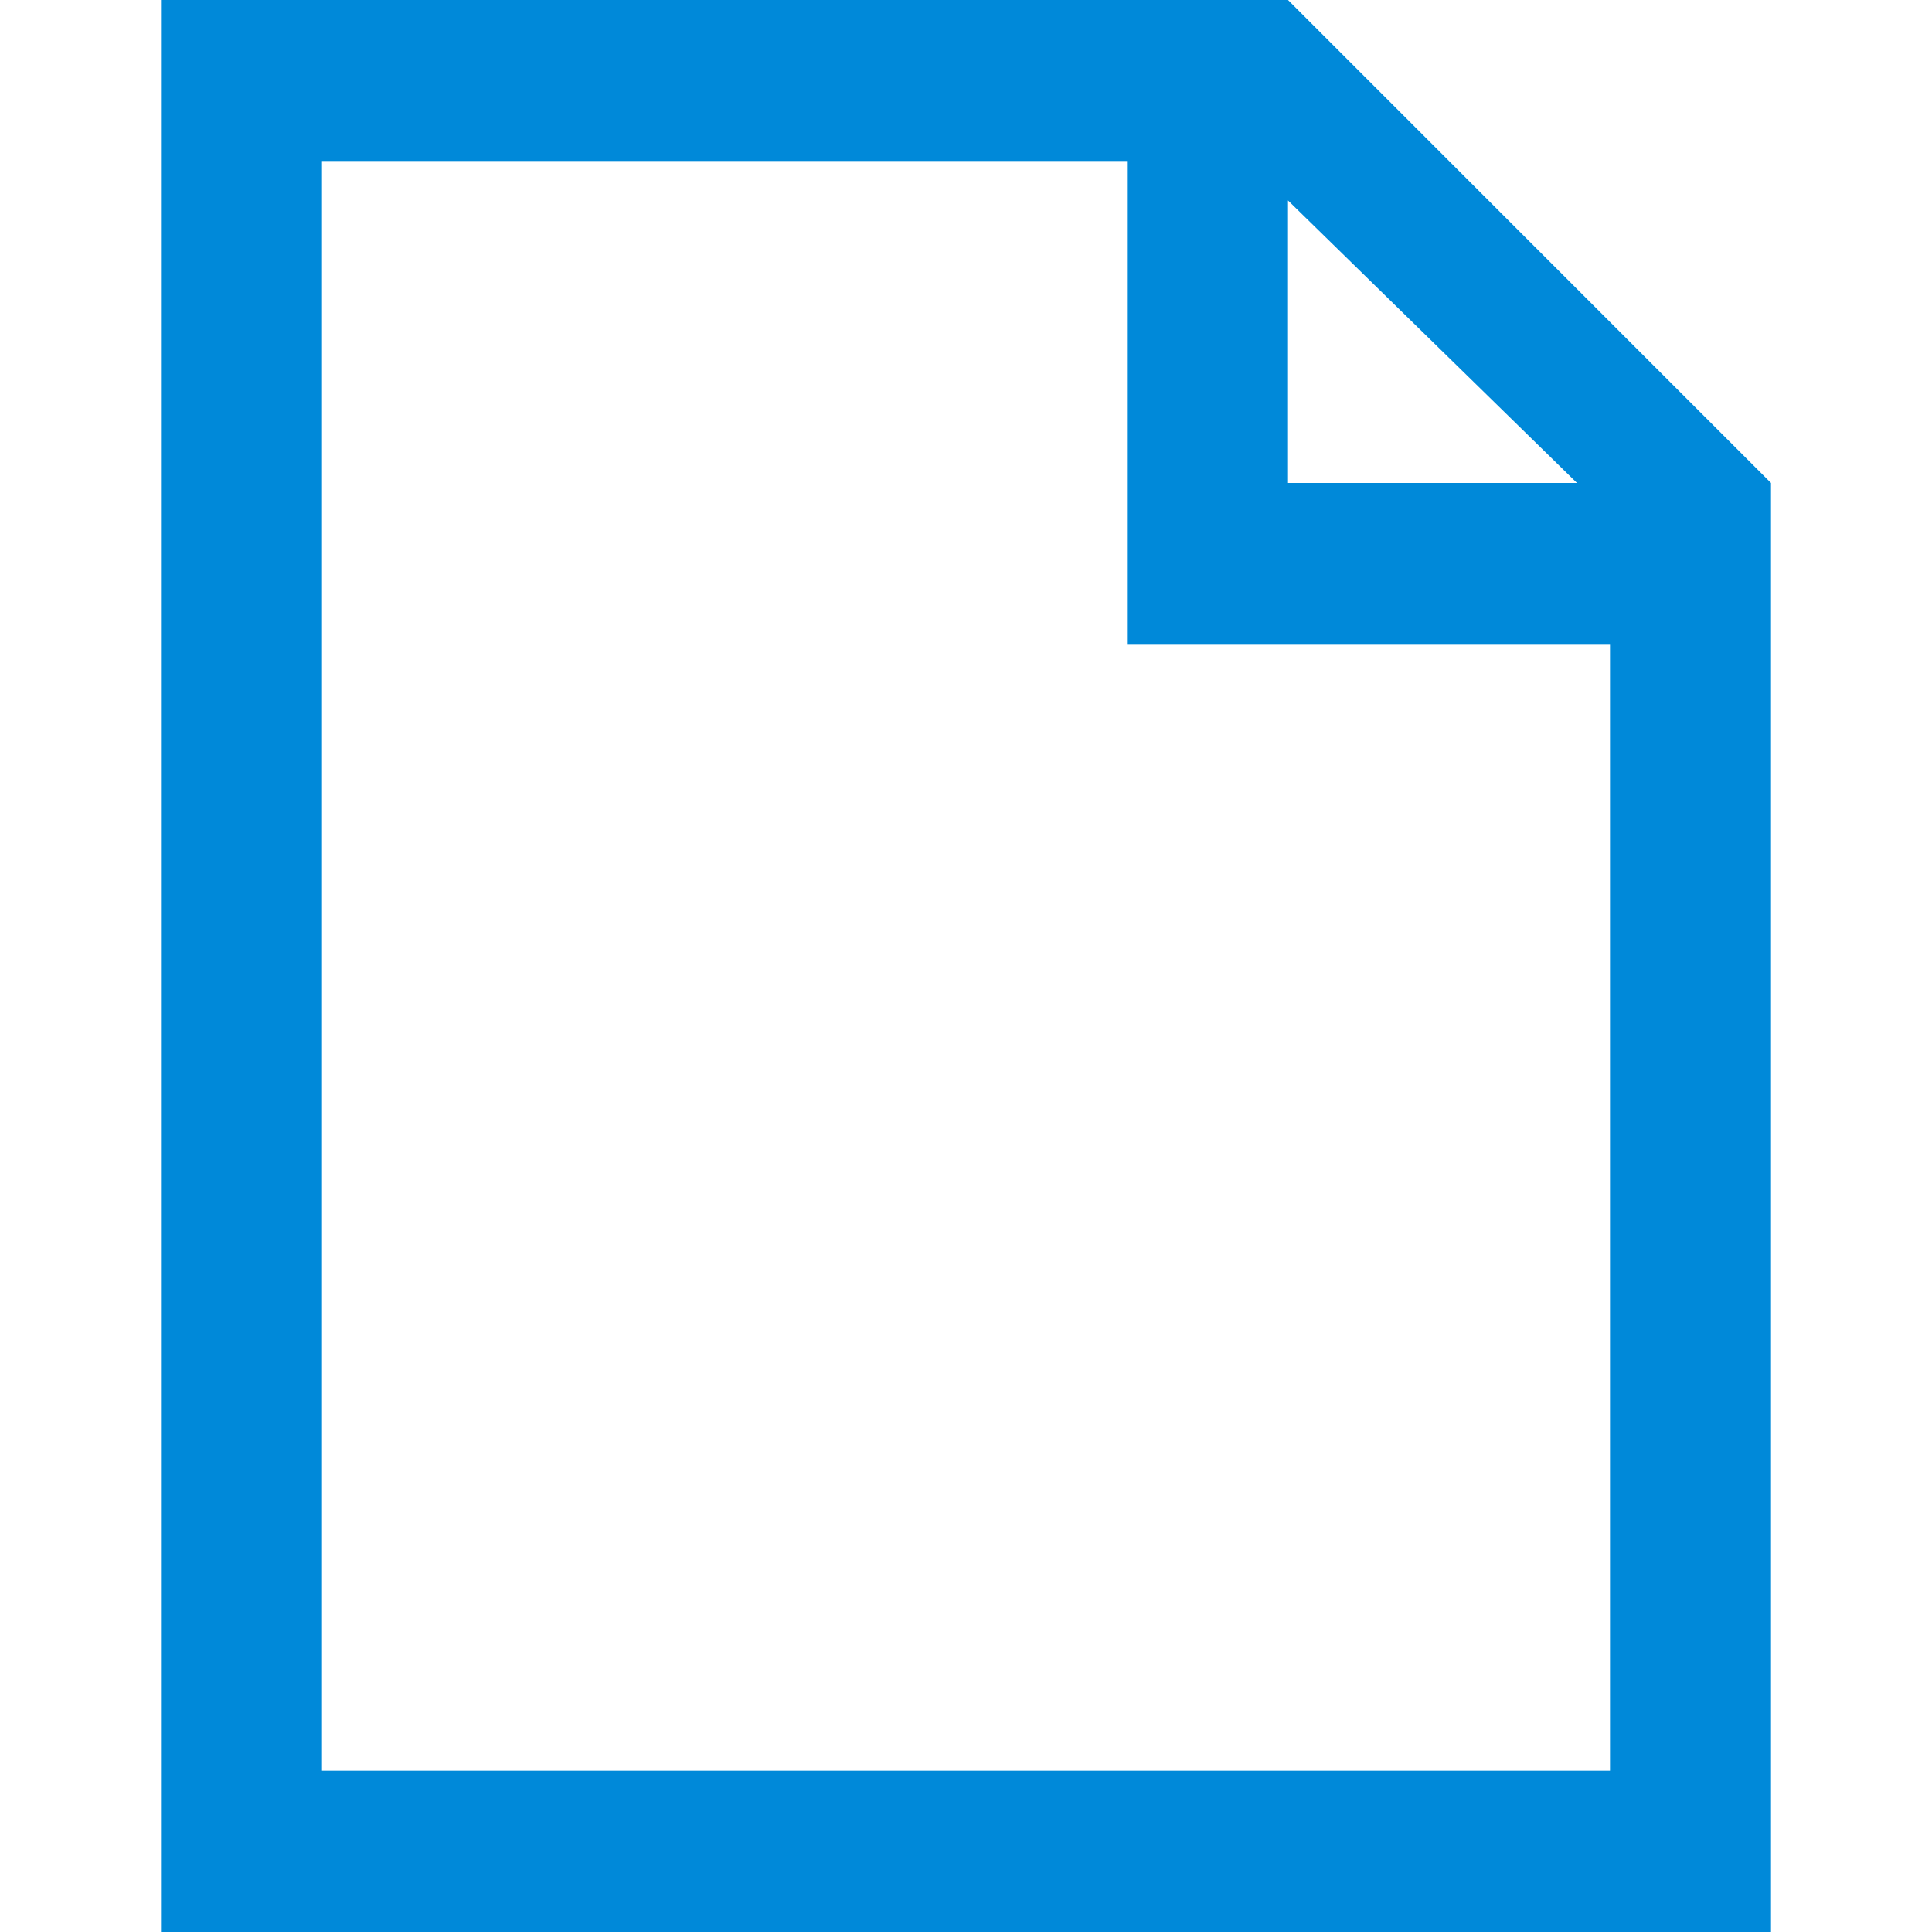 <svg id="Layer_1" data-name="Layer 1" xmlns="http://www.w3.org/2000/svg" width="24" height="24" viewBox="0 0 24 24"><defs><style>.cls-1{fill:#0089d9;fill-rule:evenodd;}</style></defs><g id="New"><path class="cls-1" d="M16,0H2V24H22V6Zm3.59,6H16V2.49ZM4,22V2H14V8h6V22Z"/></g></svg>